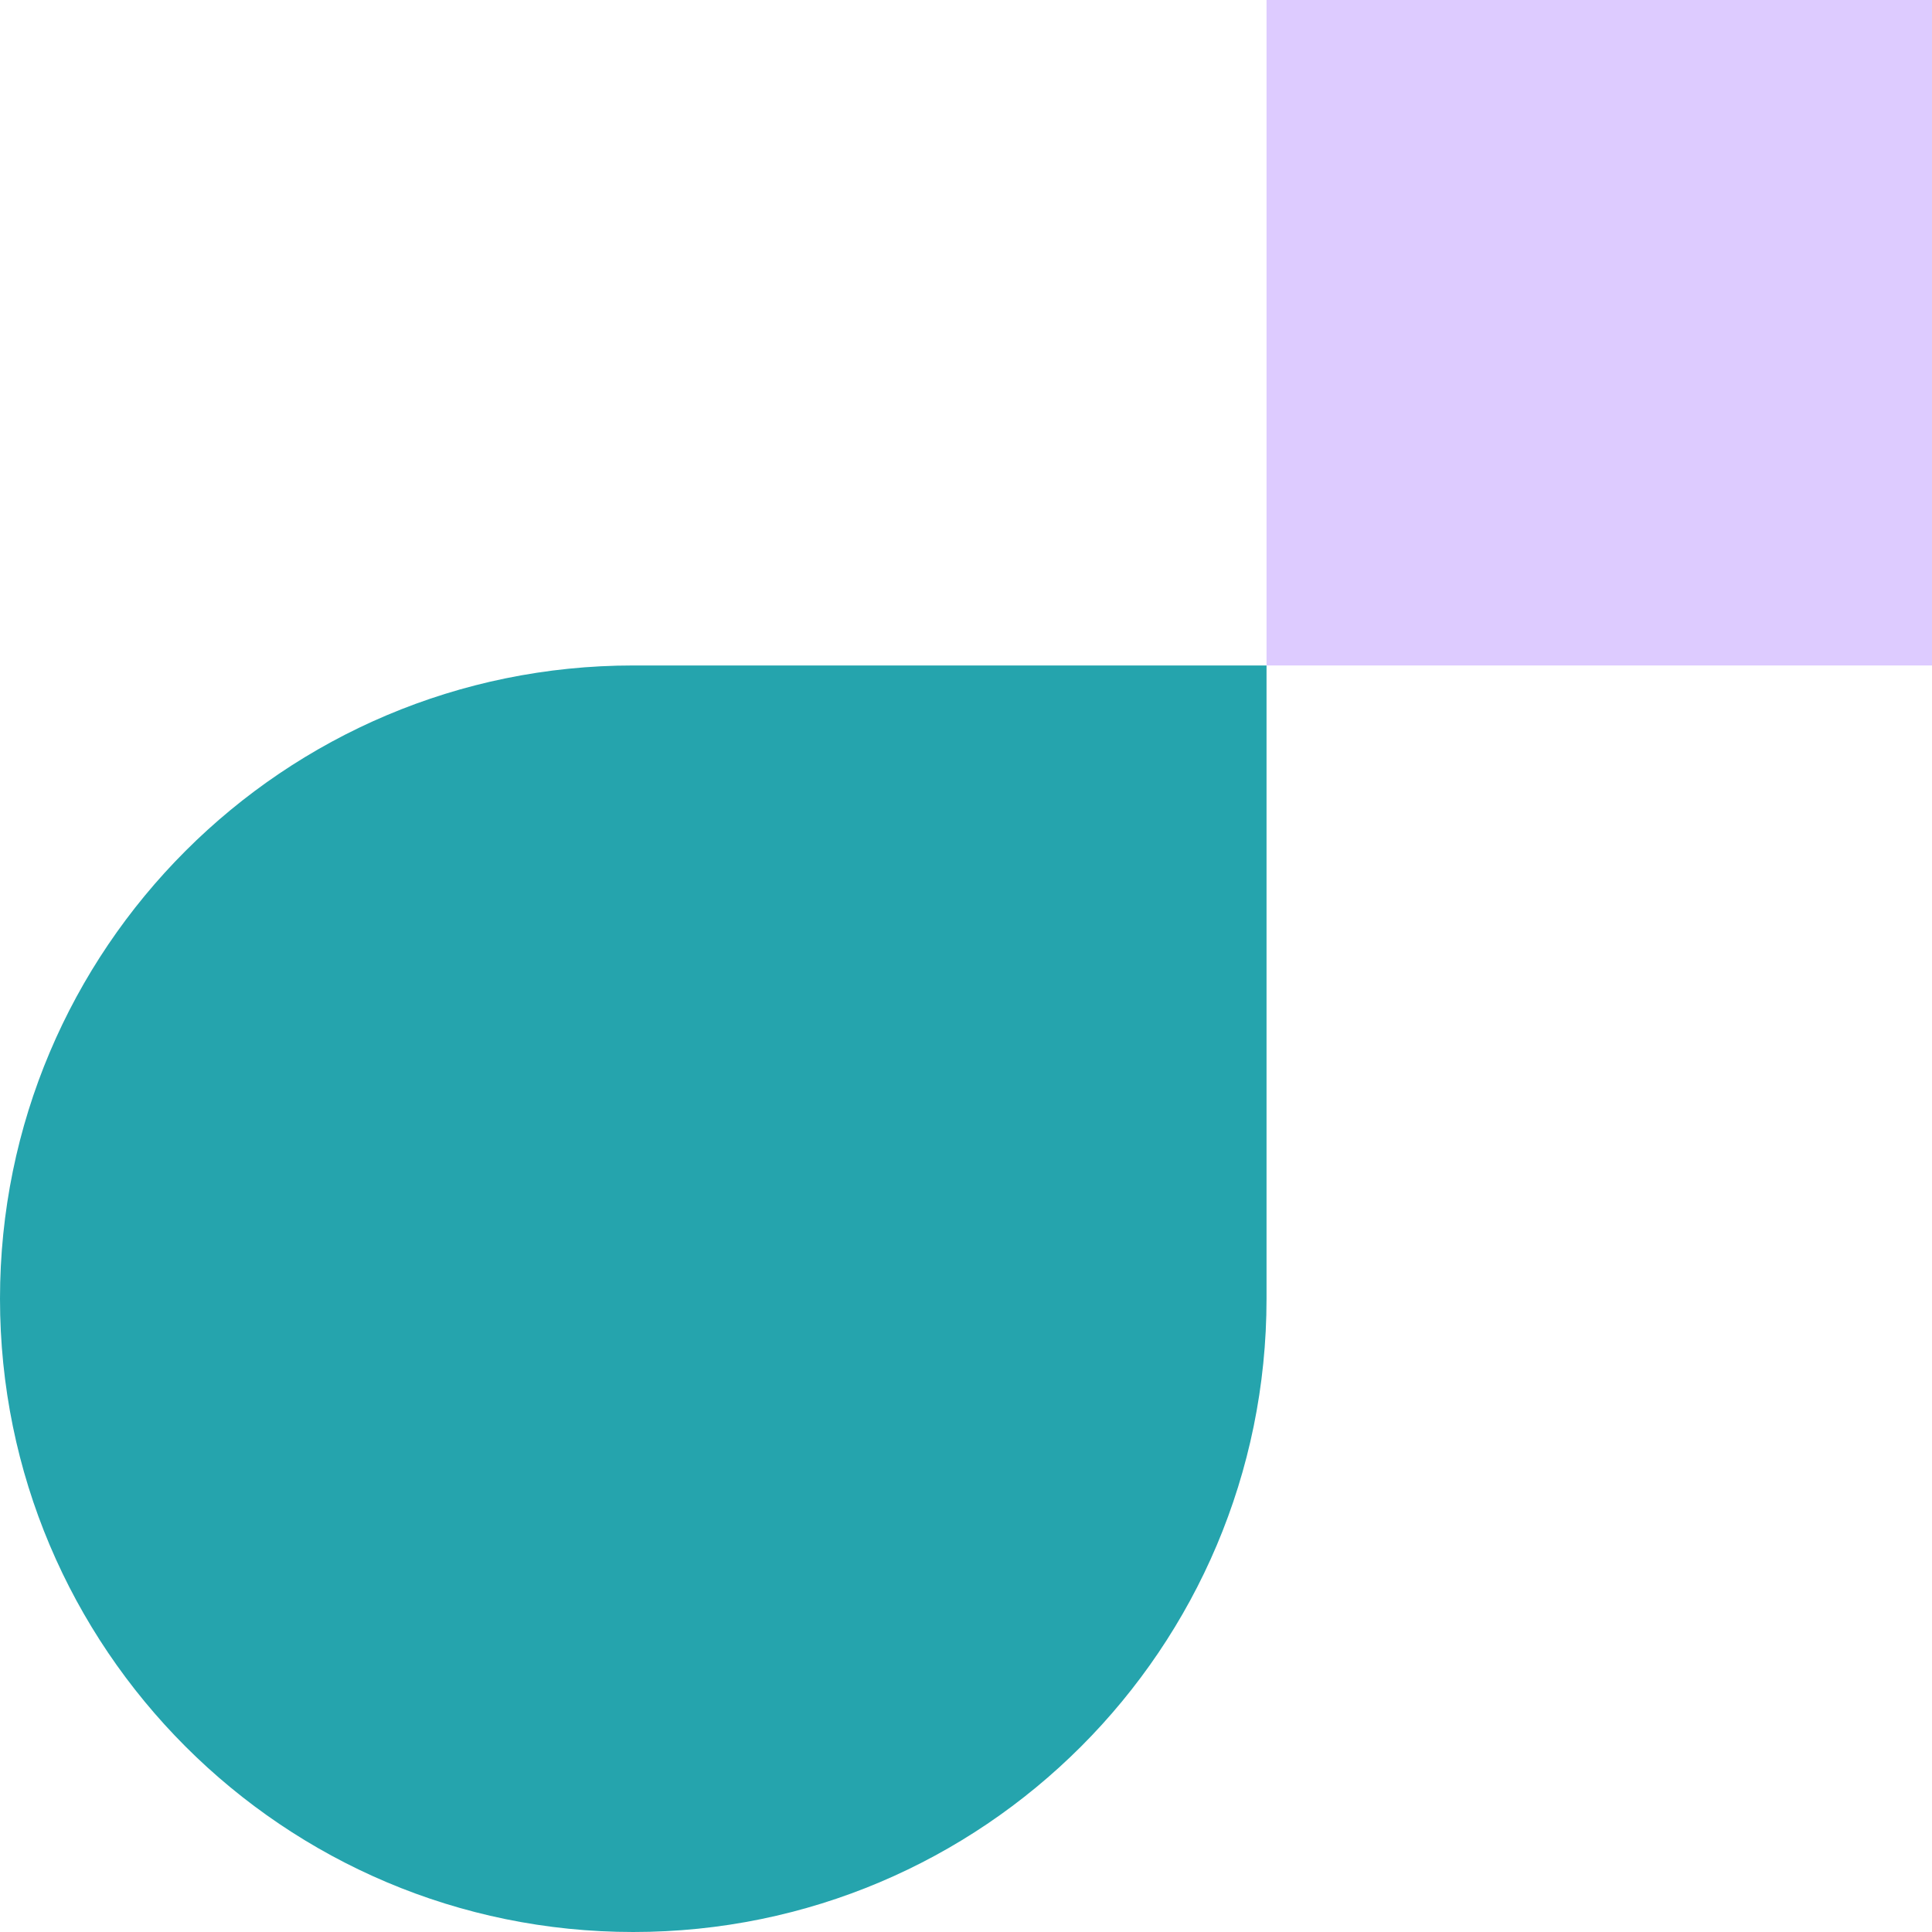<svg width="90" height="90" viewBox="0 0 90 90" fill="none" xmlns="http://www.w3.org/2000/svg">
<rect x="90" y="31" width="31" height="31" transform="rotate(180 90 31)" fill="#8C52FF" fill-opacity="0.3"/>
<path d="M59 60.5C59 76.792 45.792 90 29.5 90C13.208 90 0 76.792 0 60.5C0 44.208 13.208 31 29.5 31H59V60.5Z" fill="#25A4AD"/>
</svg>
